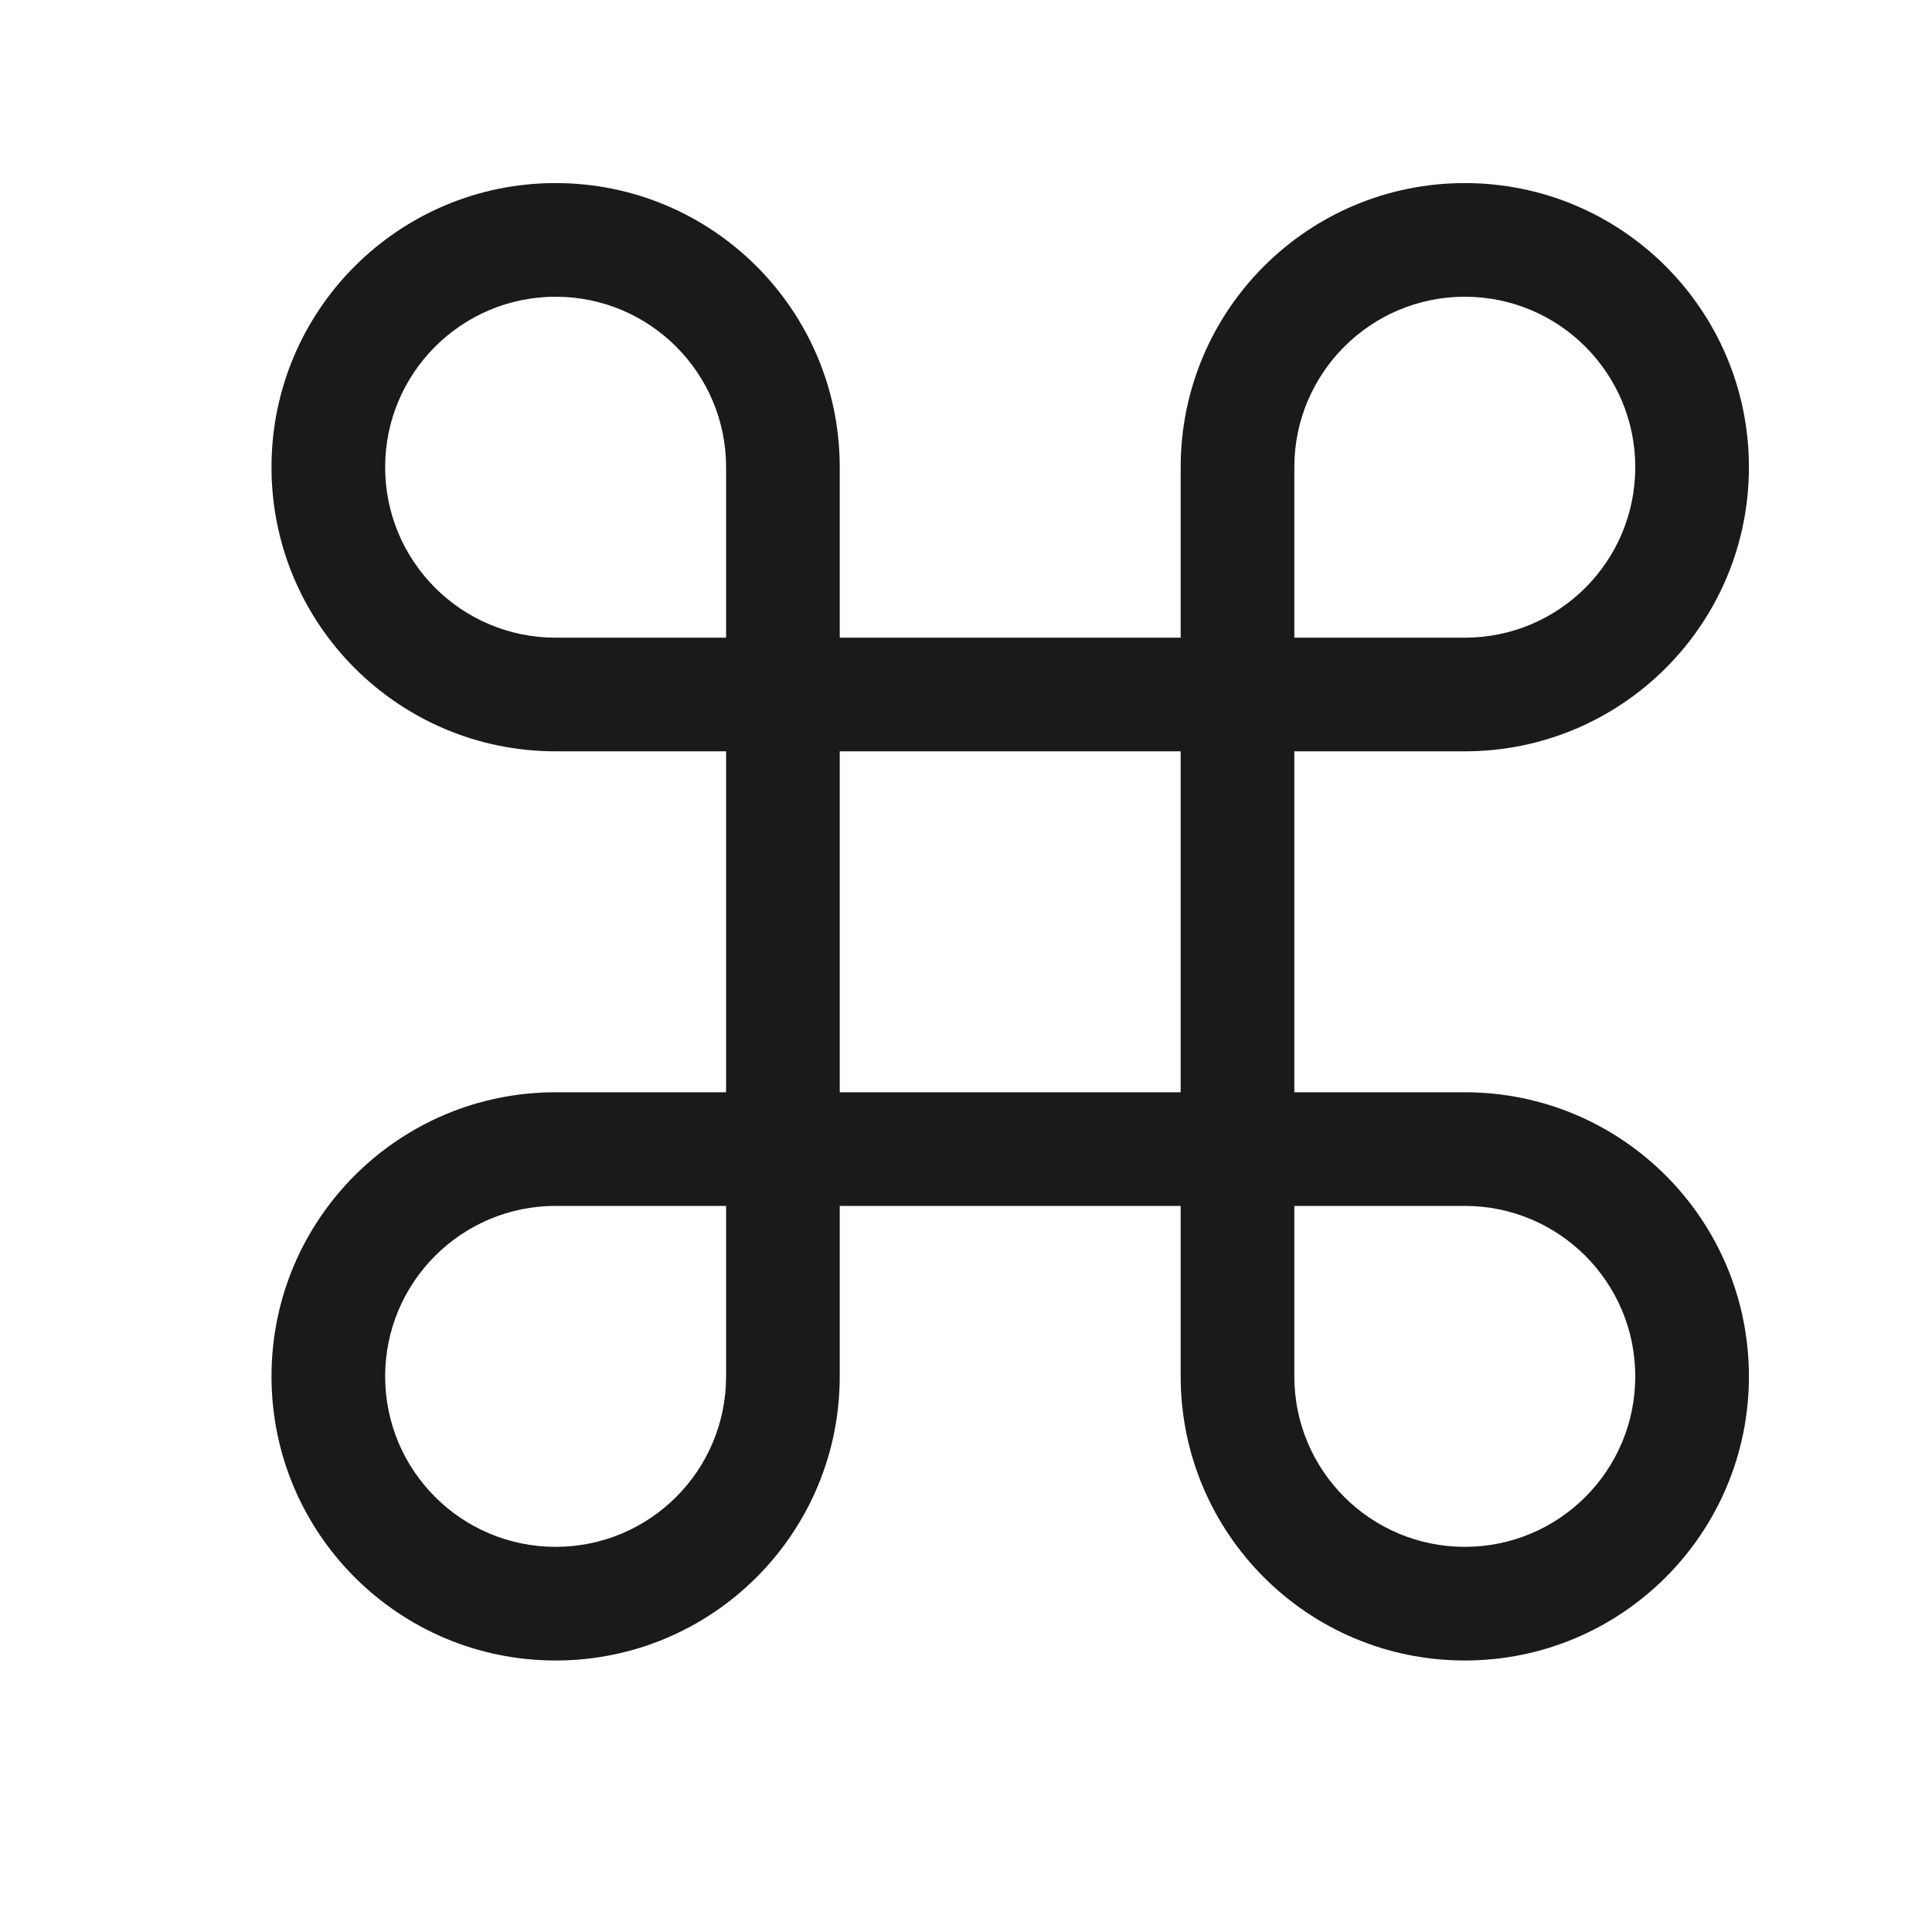 <svg width="17" height="17" viewBox="0 0 17 17" fill="none" xmlns="http://www.w3.org/2000/svg">
<g id="ic_shortcut">
<path id="Union" fill-rule="evenodd" clip-rule="evenodd" d="M2.389 4.111C2.389 5.492 3.508 6.611 4.889 6.611H6.389V9.611H4.889C3.508 9.611 2.389 10.73 2.389 12.111C2.389 13.492 3.508 14.611 4.889 14.611C6.27 14.611 7.389 13.492 7.389 12.111L7.389 10.611H10.389V12.111C10.389 13.492 11.508 14.611 12.889 14.611C14.27 14.611 15.389 13.492 15.389 12.111C15.389 10.73 14.27 9.611 12.889 9.611L11.389 9.611V6.611H12.889C14.27 6.611 15.389 5.492 15.389 4.111C15.389 2.73 14.27 1.611 12.889 1.611C11.508 1.611 10.389 2.73 10.389 4.111L10.389 5.611L7.389 5.611V4.111C7.389 2.73 6.27 1.611 4.889 1.611C3.508 1.611 2.389 2.73 2.389 4.111ZM3.389 4.111C3.389 4.94 4.061 5.611 4.889 5.611H6.389V4.111C6.389 3.283 5.718 2.611 4.889 2.611C4.061 2.611 3.389 3.283 3.389 4.111ZM7.389 9.611L10.389 9.611V6.611H7.389L7.389 9.611ZM14.389 4.111C14.389 4.94 13.718 5.611 12.889 5.611H11.389V4.111C11.389 3.283 12.061 2.611 12.889 2.611C13.718 2.611 14.389 3.283 14.389 4.111ZM4.889 10.611C4.061 10.611 3.389 11.283 3.389 12.111C3.389 12.94 4.061 13.611 4.889 13.611C5.718 13.611 6.389 12.94 6.389 12.111L6.389 10.611H4.889ZM14.389 12.111C14.389 11.283 13.718 10.611 12.889 10.611H11.389V12.111C11.389 12.94 12.061 13.611 12.889 13.611C13.718 13.611 14.389 12.94 14.389 12.111Z" fill="#1A1A1A"/>
</g>
</svg>
